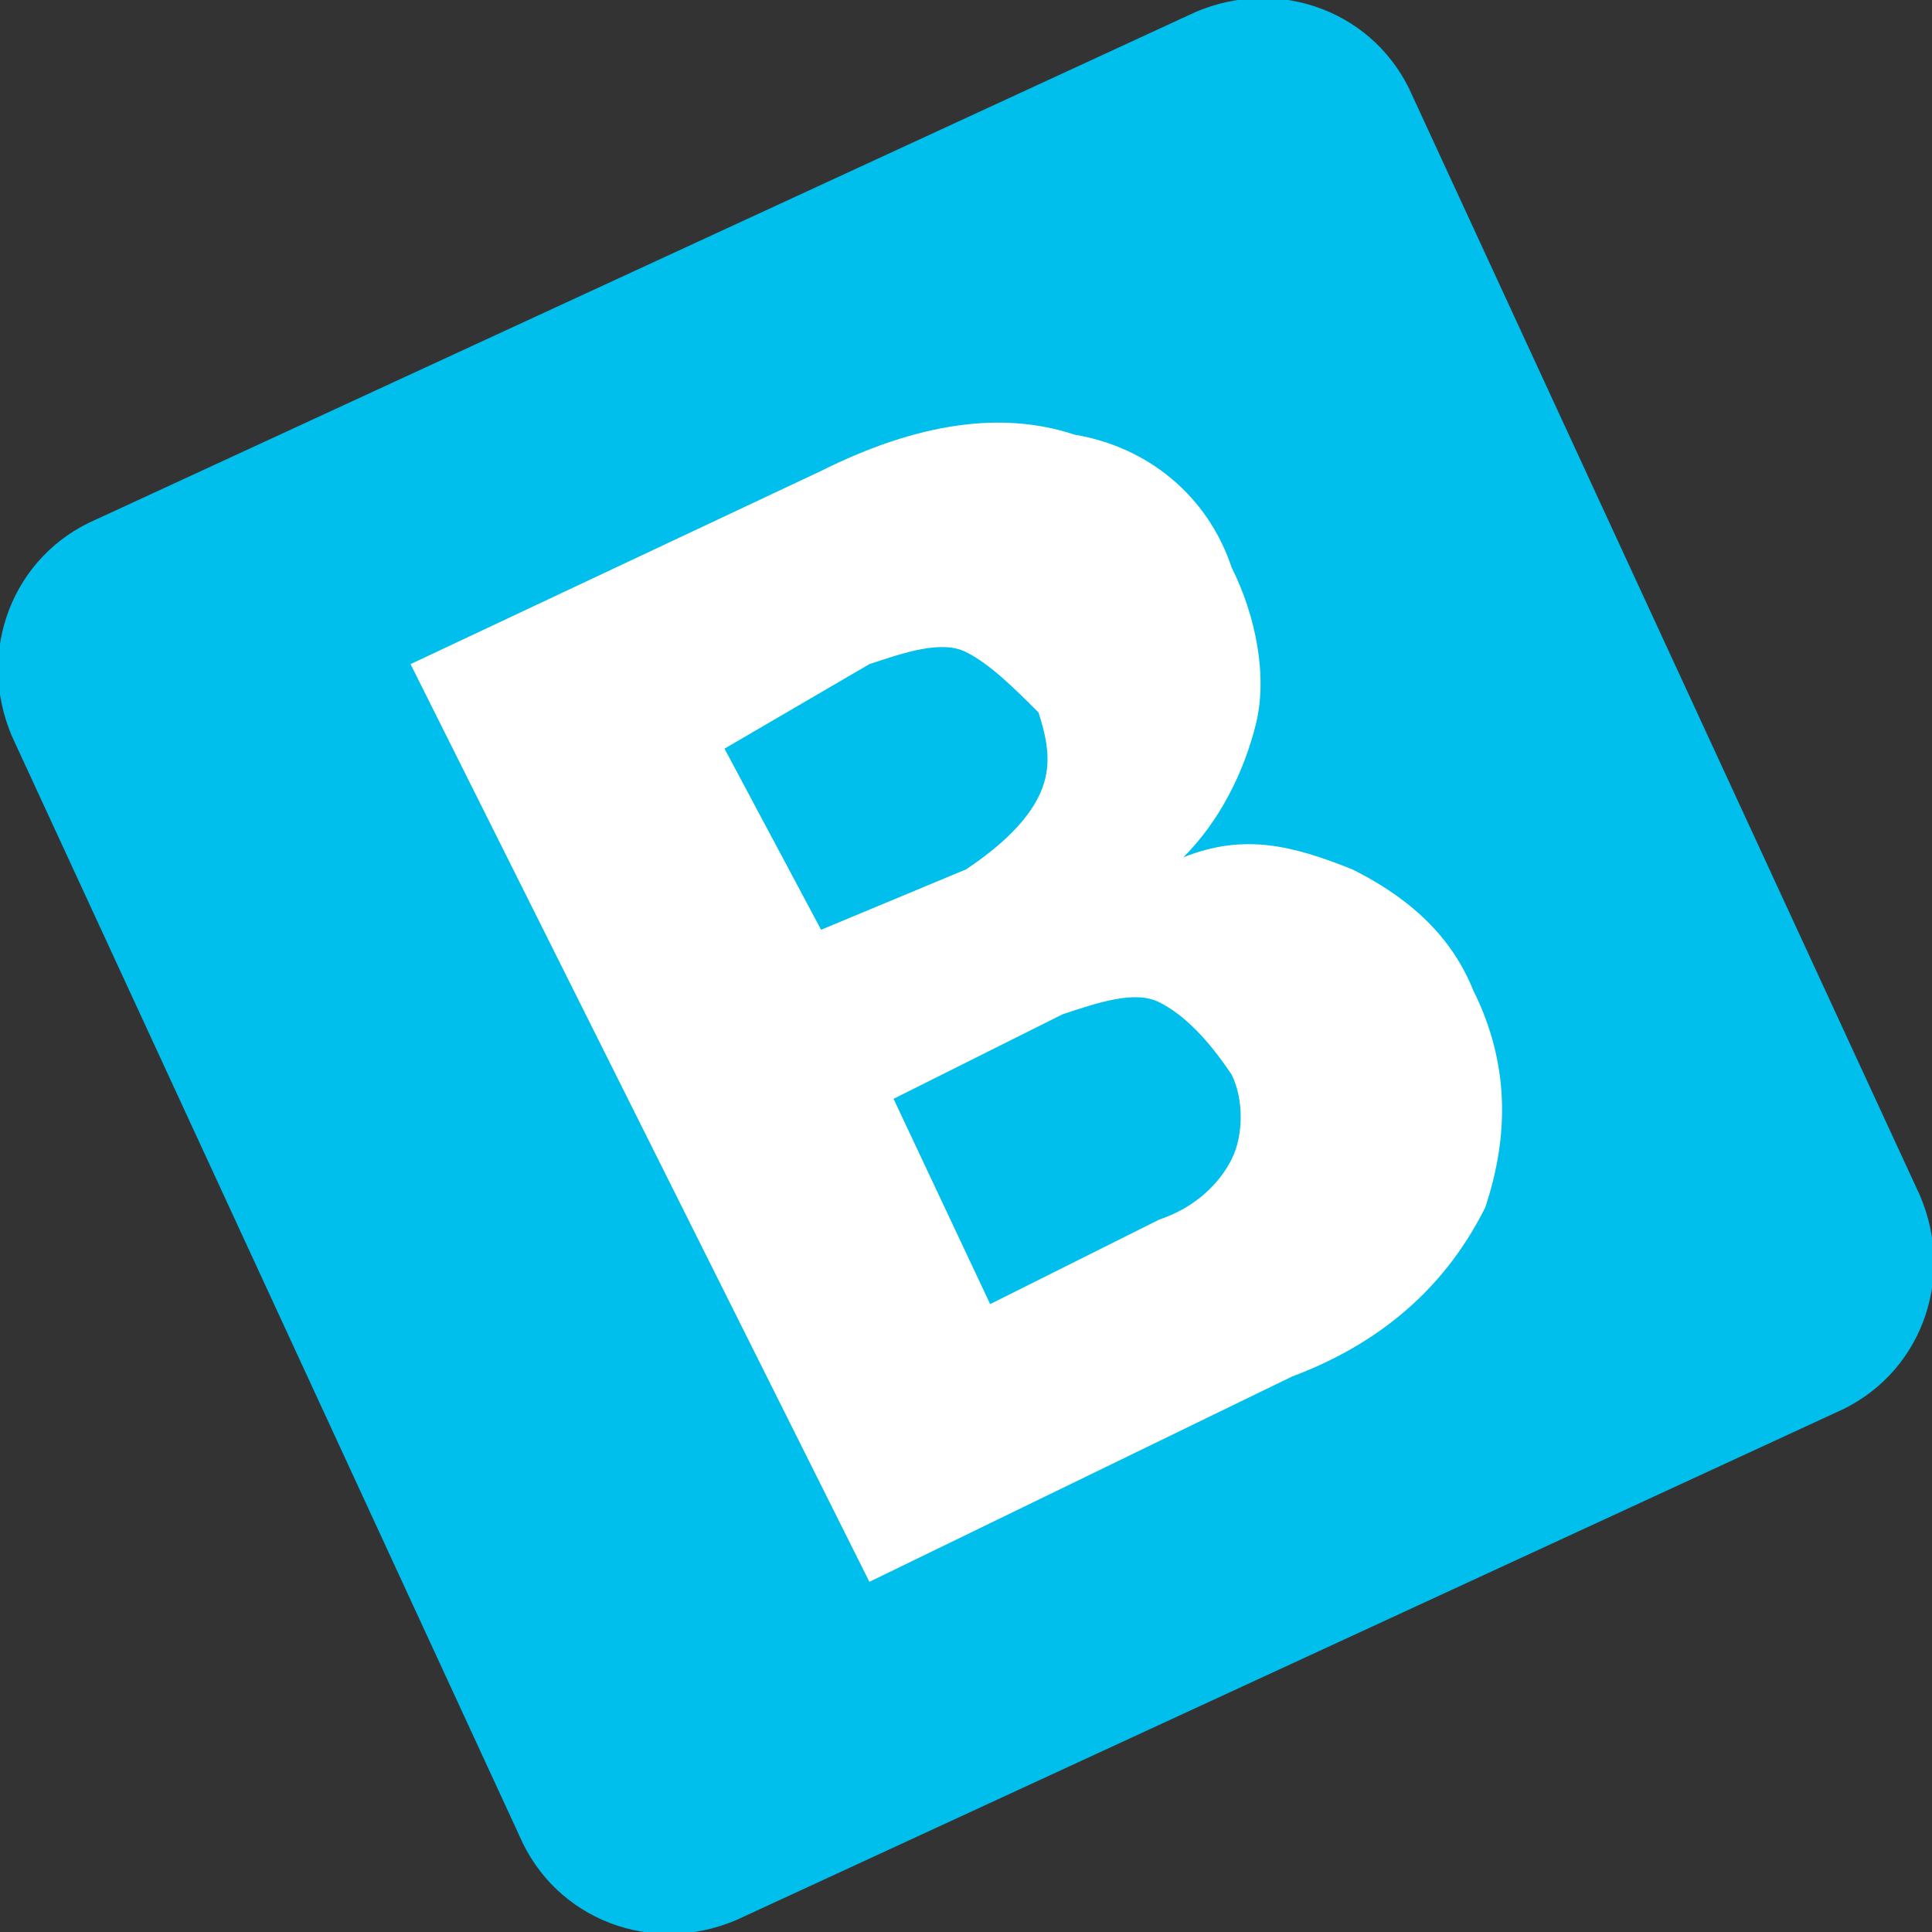<?xml version="1.0" encoding="utf-8"?>
<!-- Generator: Adobe Illustrator 26.0.0, SVG Export Plug-In . SVG Version: 6.00 Build 0)  -->
<svg version="1.1" id="Layer_1" xmlns="http://www.w3.org/2000/svg" xmlns:xlink="http://www.w3.org/1999/xlink" x="0px" y="0px"
	 viewBox="0 0 16 16" style="enable-background:new 0 0 16 16;" xml:space="preserve">
<rect x="0" y="0" width="16" height="16" fill="#333333" stroke="none"/>
<style type="text/css">
	.st0{fill:#00BFEC;}
	.st1{fill:#FFFFFF;}
</style>
<g>
	<path class="st0" d="M15.2,11.7l-9.1,4.2c-0.7,0.3-1.5,0-1.8-0.7L0.1,6.1c-0.3-0.7,0-1.5,0.7-1.8l9.1-4.2c0.7-0.3,1.5,0,1.8,0.7
		l4.2,9.1C16.2,10.6,15.9,11.4,15.2,11.7z"/>
</g>
<g>
	<path class="st1" d="M11.2,7.2c0.4,0.2,0.8,0.5,1,1c0.3,0.6,0.3,1.2,0.1,1.8c-0.3,0.6-0.8,1.1-1.6,1.4l-3.5,1.7L3.4,5.5l3.4-1.6
		c0.8-0.4,1.5-0.5,2.1-0.3c0.6,0.1,1.1,0.5,1.3,1.1c0.2,0.4,0.3,0.9,0.2,1.3s-0.3,0.8-0.6,1.1C10.3,6.9,10.7,7,11.2,7.2z M6.8,7.7
		L8,7.2C8.3,7,8.5,6.8,8.6,6.6c0.1-0.2,0.1-0.4,0-0.7C8.4,5.7,8.2,5.5,8,5.4c-0.2-0.1-0.5,0-0.8,0.1L6,6.2L6.8,7.7z M10.2,9.6
		c0.1-0.2,0.1-0.5,0-0.7C10,8.6,9.8,8.4,9.6,8.3c-0.2-0.1-0.5,0-0.8,0.1L7.4,9.1l0.8,1.7l1.4-0.7C9.9,10,10.1,9.8,10.2,9.6z"/>
</g>
</svg>
